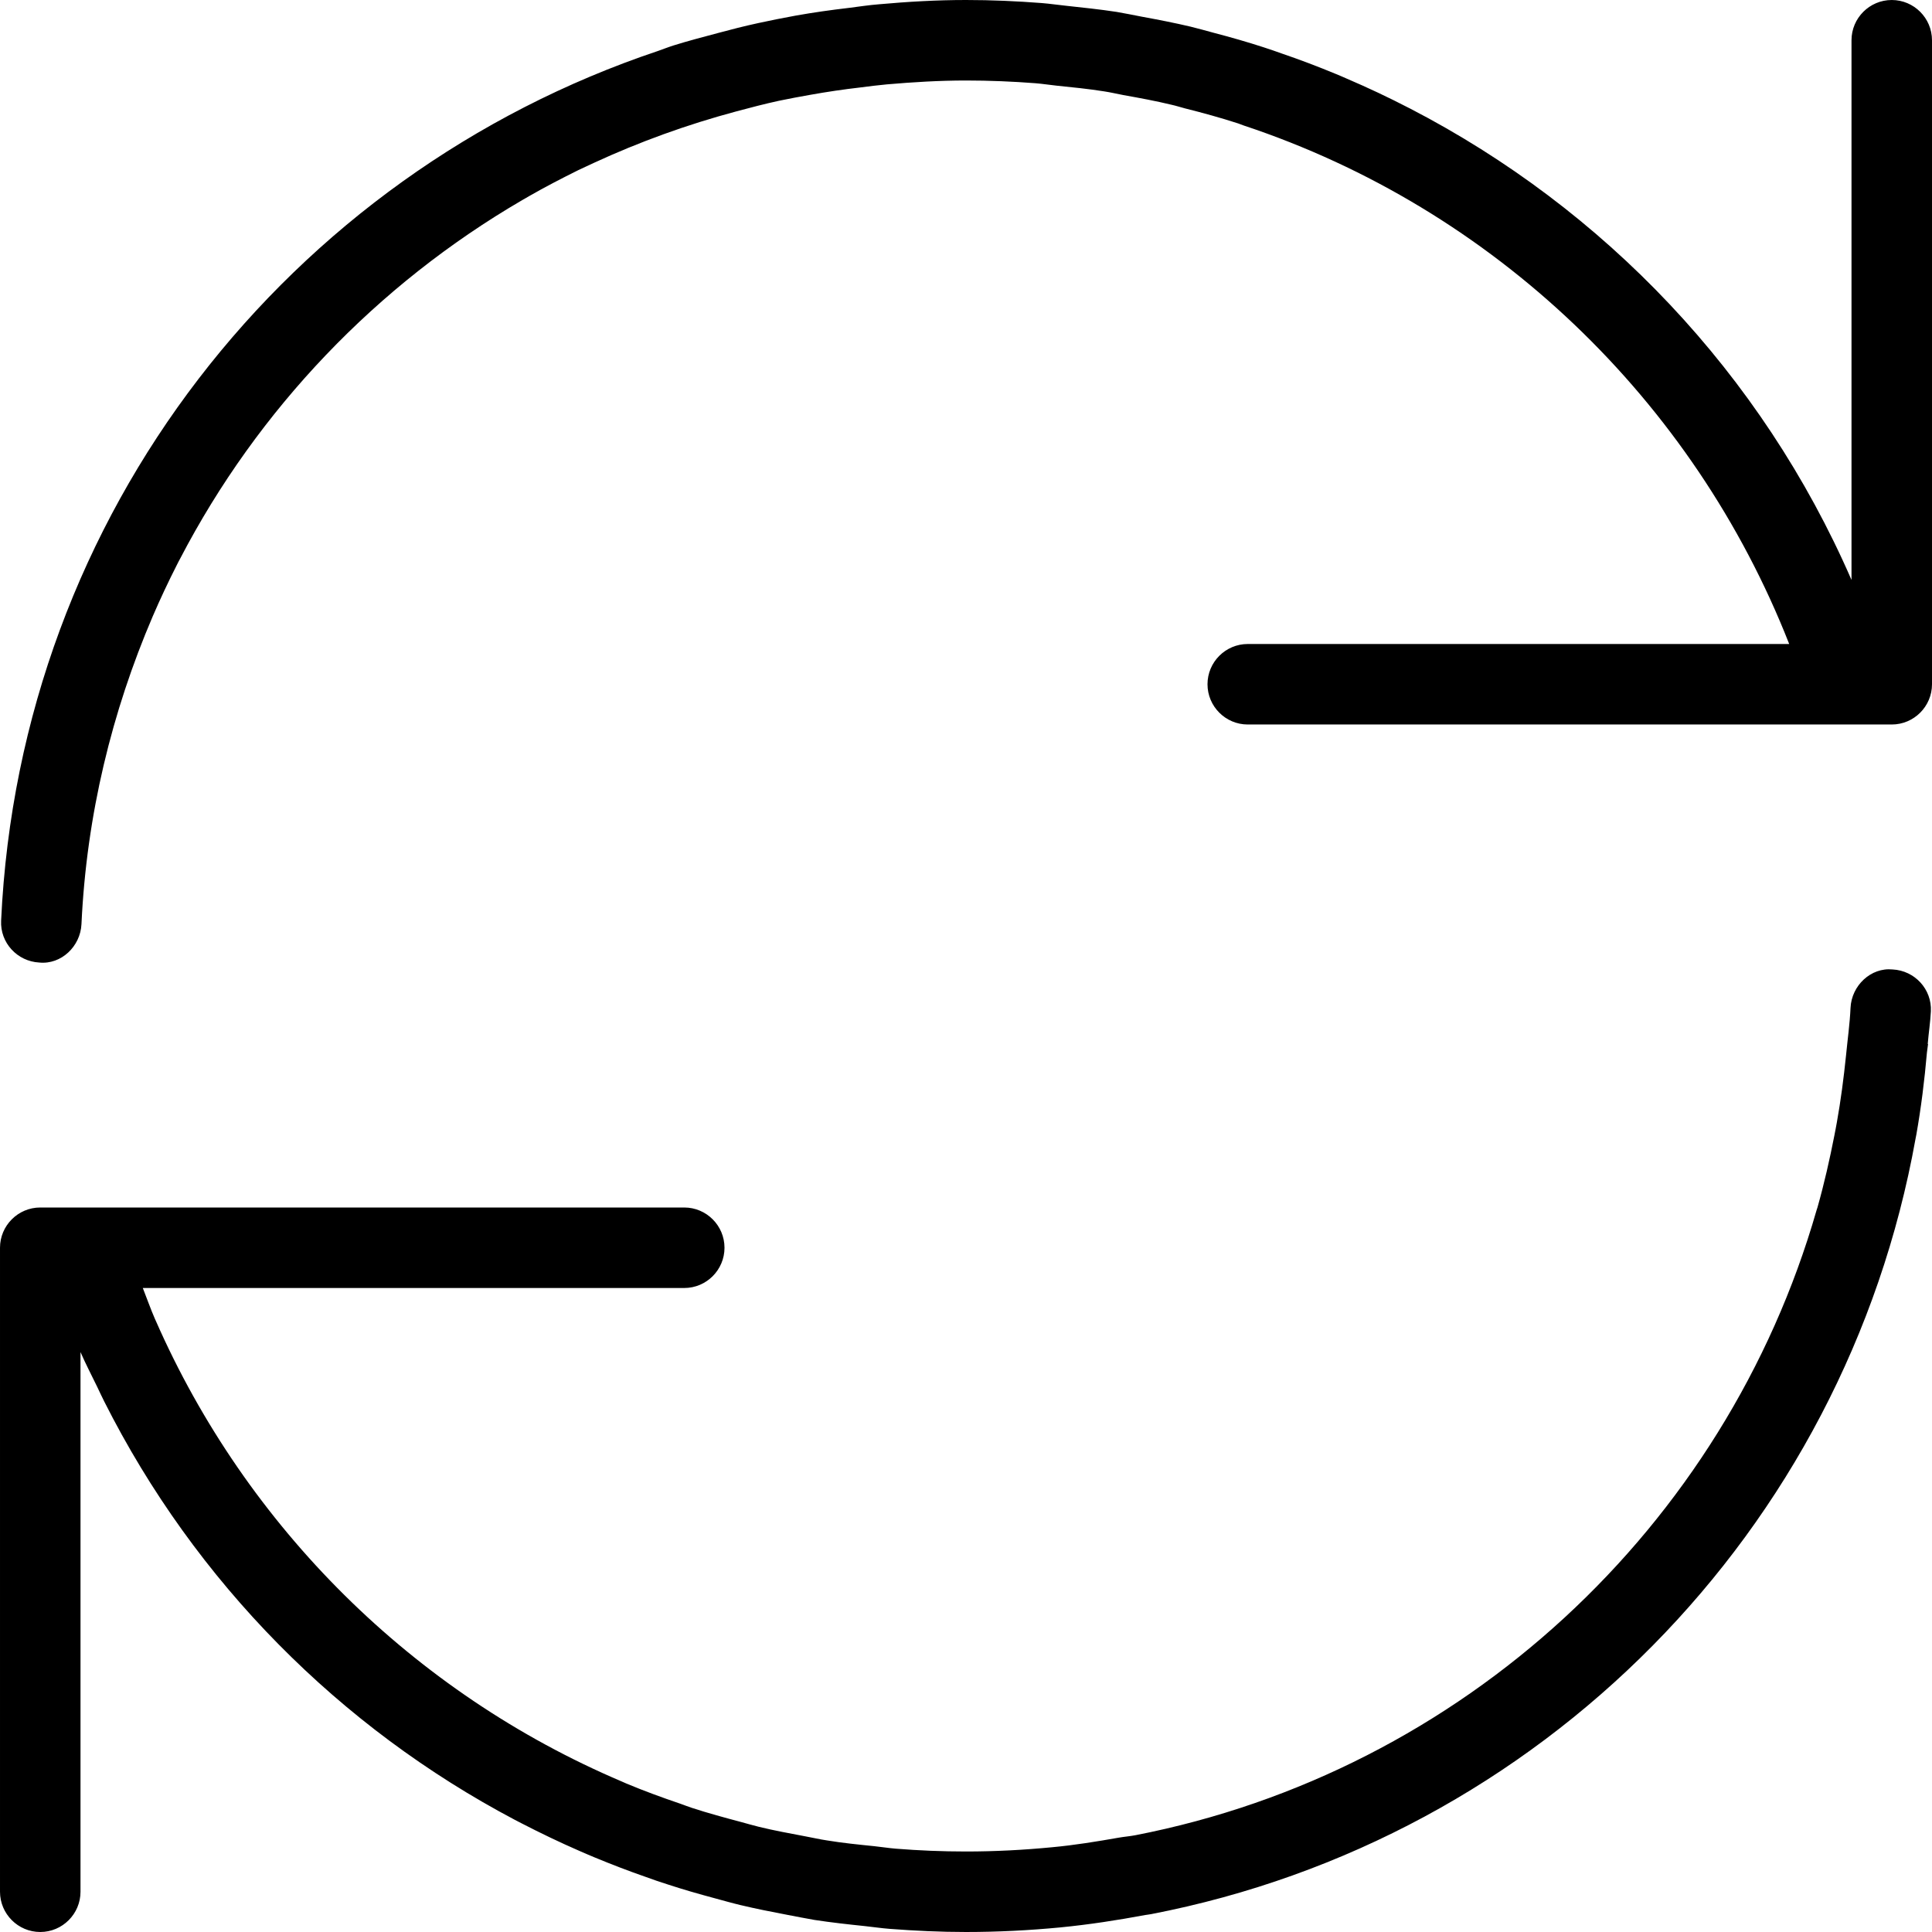 <svg width="24" height="24" viewBox="0 0 24 24" xmlns="http://www.w3.org/2000/svg"><title>meetings/recurring_24</title><path d="M23.5 9c.276 0 .5-.225.5-.5l0-8c0-.275-.224-.5-.5-.5-.276 0-.5.225-.5.5l0 6.704c-1.118-2.568-3.076-4.609-5.482-5.855-.007-.004-.015-.007-.022-.011-.249-.129-.504-.249-.763-.36-.044-.019-.088-.039-.133-.057-.224-.093-.451-.179-.682-.258-.072-.025-.145-.052-.219-.075-.206-.067-.416-.127-.627-.182-.093-.025-.187-.052-.282-.075-.199-.047-.4-.086-.602-.123-.105-.02-.209-.042-.316-.06-.209-.032-.421-.054-.633-.077-.099-.01-.197-.025-.297-.033C12.631.014 12.317 0 12 0c-.364 0-.723.021-1.079.053-.126.01-.251.029-.376.045-.222.026-.442.057-.661.096-.156.029-.312.059-.466.093-.171.037-.339.08-.506.125-.183.049-.364.096-.543.152-.067.021-.132.047-.198.07C3.601 2.167.249 6.359.014 11.436c-.014.275.2.507.475.521.271.027.51-.2.523-.477.063-1.357.379-2.642.885-3.823.094-.218.194-.431.301-.641.012-.026.026-.05.039-.075.966-1.857 2.446-3.404 4.25-4.455.028-.015.055-.032.083-.048.201-.115.407-.222.615-.325.064-.031.129-.059.193-.09.565-.261 1.156-.475 1.768-.639.175-.047.351-.093.53-.132.129-.027.259-.051.389-.074.207-.037.415-.068.625-.092.109-.014.218-.028.328-.038C11.342 1.02 11.669 1 12 1c.291 0 .579.012.864.034.088.007.174.021.261.03.198.02.396.04.591.071.08.012.159.031.239.046.201.036.403.073.601.121.055.012.109.03.163.044.223.056.445.117.661.187.024.008.047.018.07.026 3.102 1.03 5.587 3.412 6.776 6.441L15.5 8c-.276 0-.5.225-.5.5 0 .275.224.5.5.5l8 0zm-23 6c-.276 0-.5.225-.5.5l0 8c0 .275.224.5.5.5.276 0 .5-.225.5-.5l0-6.704c.064.148.139.29.209.435.029.059.055.119.085.177 1.134 2.251 2.93 4.052 5.102 5.199.029.016.058.03.087.045.233.12.47.234.711.339.062.028.126.054.189.081.21.087.423.169.639.244.087.032.175.062.263.09.197.065.397.122.598.176.104.028.208.058.313.083.193.046.389.085.585.122.113.021.223.044.336.063.208.032.418.055.629.077.102.011.202.026.305.034.314.024.63.039.949.039.396 0 .786-.02 1.172-.057.357-.035.707-.089 1.055-.154.024-.004.049-.006.073-.011 4.828-.932 8.62-4.751 9.496-9.635.003-.017.007-.034.01-.051.059-.334.101-.673.131-1.017.003-.036.011-.07.014-.106l-.004 0c.011-.135.032-.268.039-.405.014-.275-.2-.507-.475-.521-.271-.027-.51.2-.523.477-.009.2-.037.394-.056.592-.029.281-.065.558-.114.831-.009.053-.02.106-.03.159-.059.302-.127.601-.21.895-.004.013-.008.024-.012.037-1.13 3.935-4.399 6.974-8.463 7.764-.068.013-.137.018-.205.03-.273.048-.547.093-.827.119-.352.034-.709.053-1.071.053-.293 0-.583-.012-.871-.035-.09-.007-.178-.022-.268-.031-.197-.02-.396-.04-.59-.072-.089-.013-.176-.034-.265-.05-.194-.037-.389-.072-.58-.119-.072-.017-.143-.039-.215-.058-.207-.055-.414-.111-.616-.177-.048-.016-.095-.034-.142-.051-.227-.077-.451-.159-.671-.251-.02-.008-.039-.017-.059-.026-2.583-1.098-4.662-3.157-5.79-5.728-.002-.005-.004-.009-.007-.015-.055-.126-.101-.258-.152-.387L8.5 16c.276 0 .5-.225.5-.5 0-.275-.224-.5-.5-.5l-8 0z" fill="#000" fill-rule="evenodd"/></svg>
